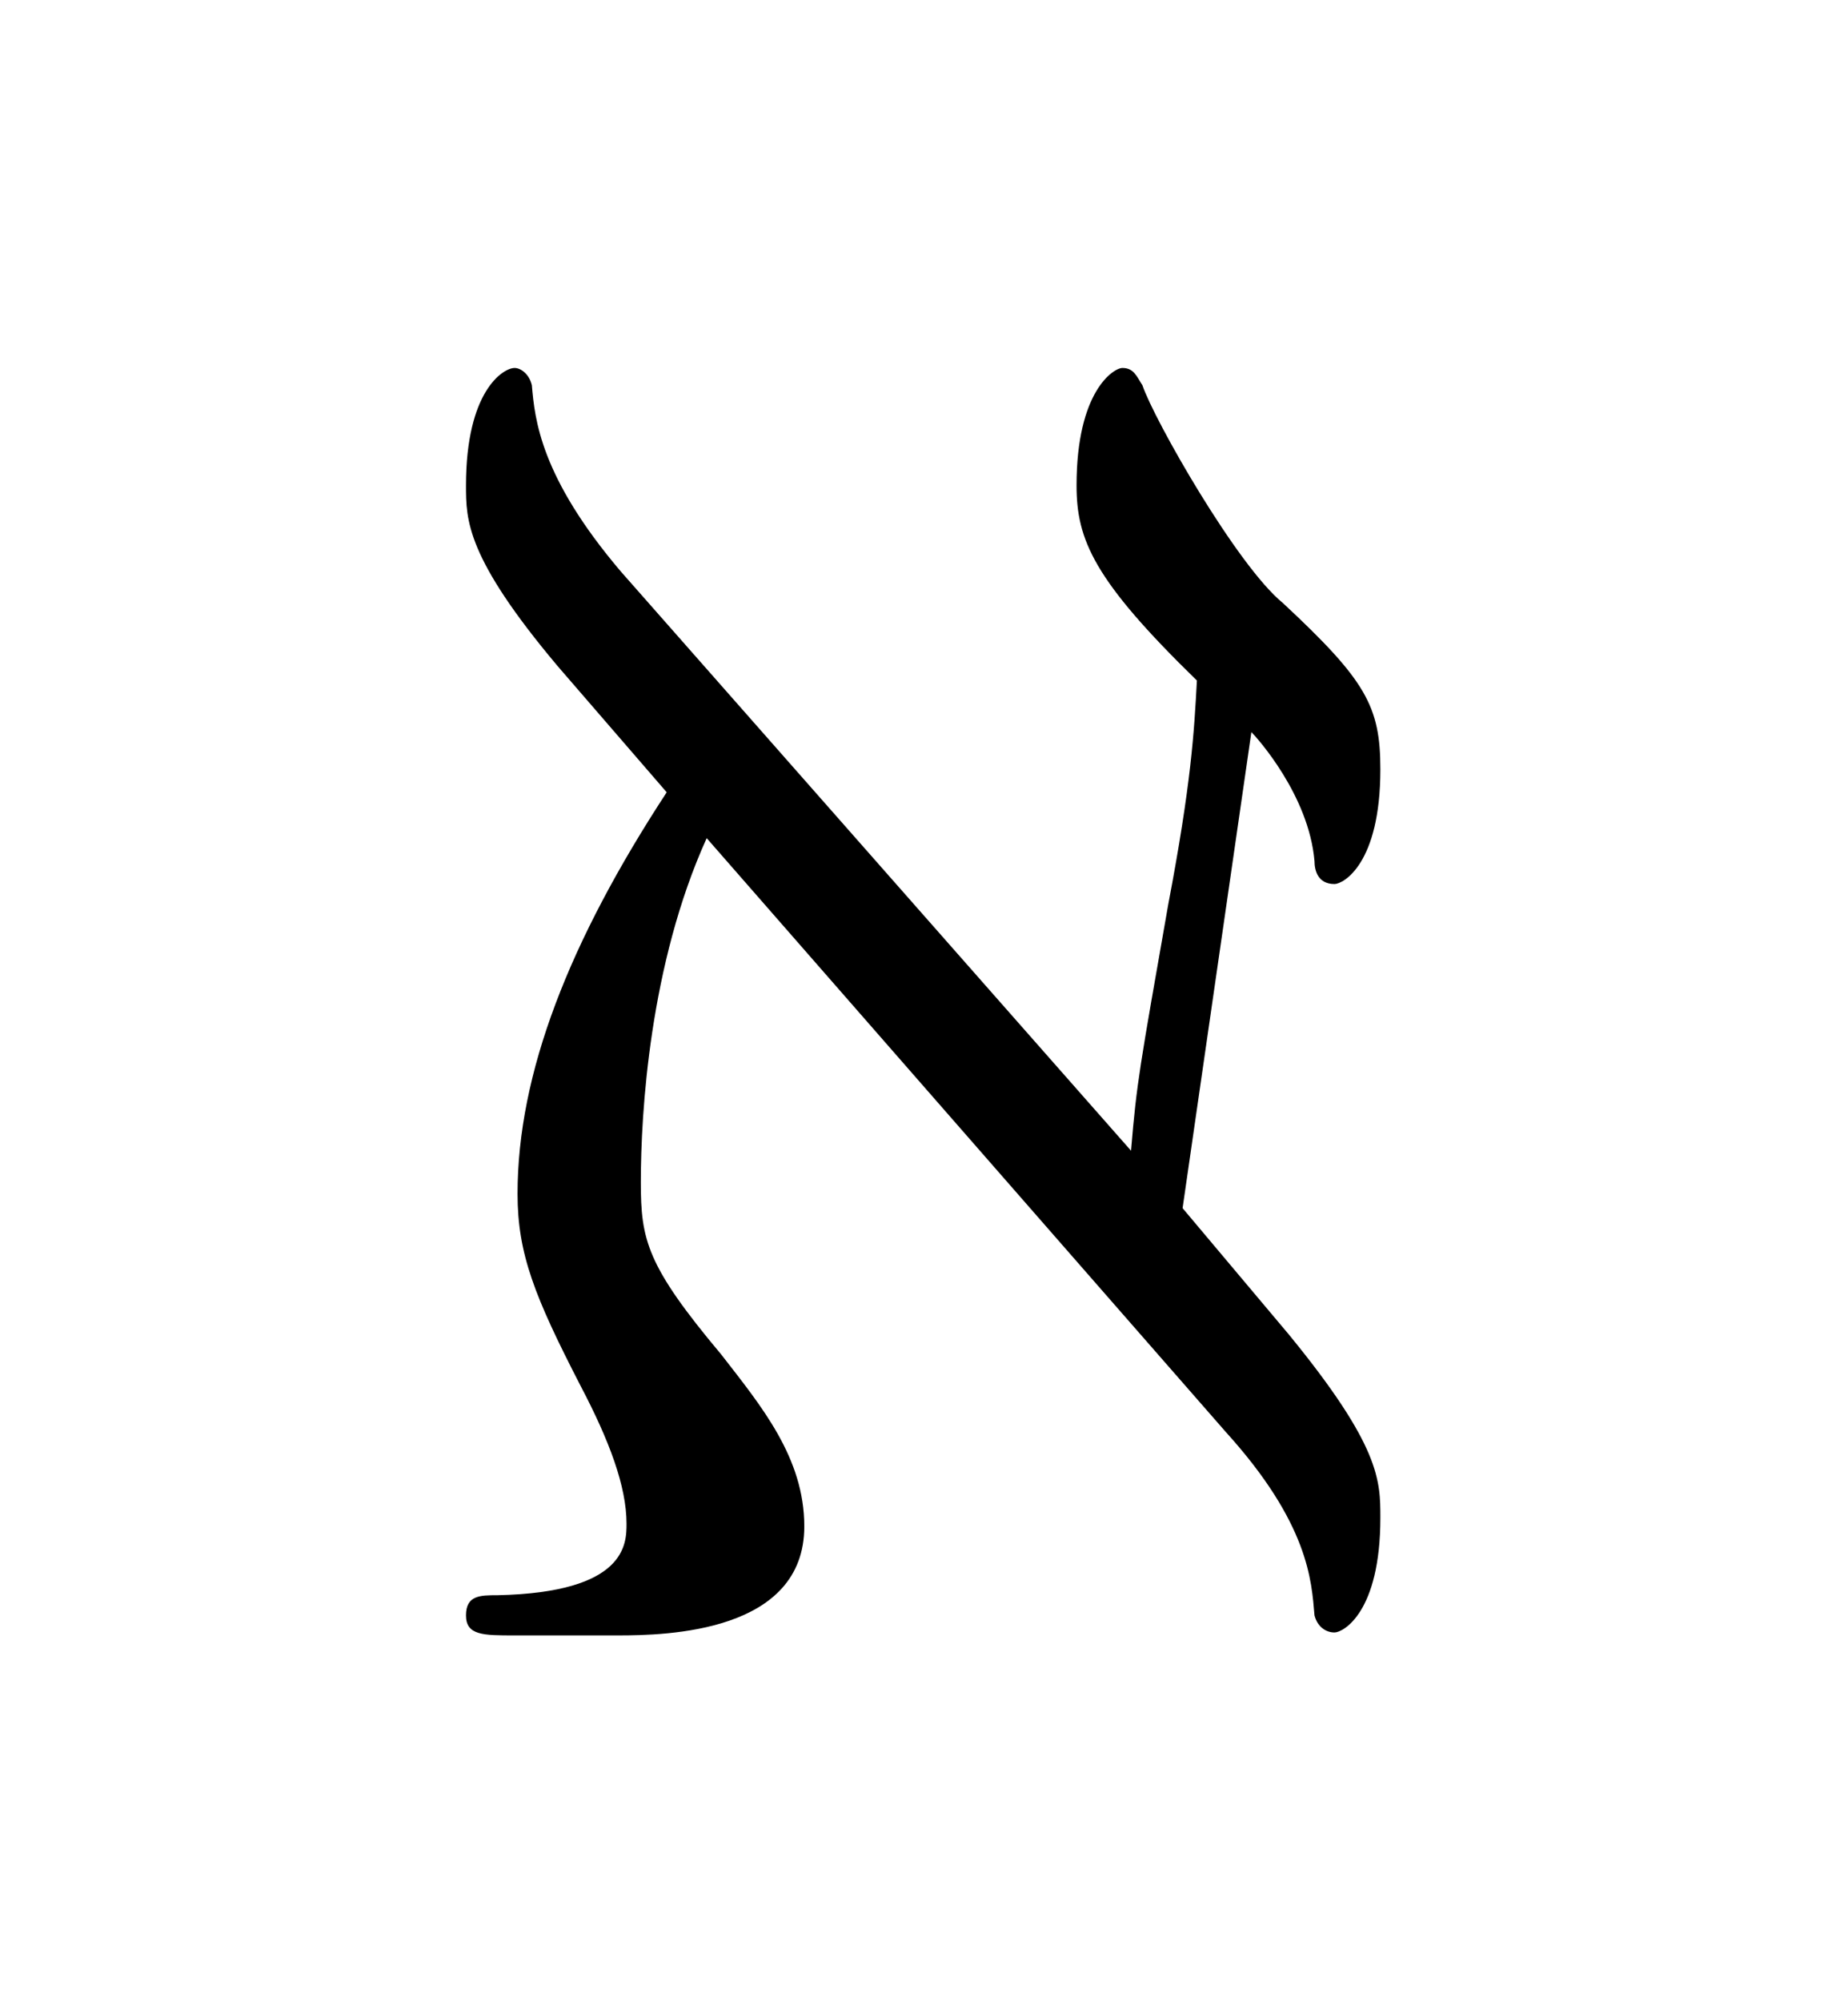 <?xml version="1.0" encoding="UTF-8"?>
<svg xmlns="http://www.w3.org/2000/svg" xmlns:xlink="http://www.w3.org/1999/xlink" width="10.073pt" height="10.904pt" viewBox="0 0 10.073 10.904" version="1.1">
<defs>
<g>
<symbol overflow="visible" id="glyph0-0">
<path style="stroke:none;" d=""/>
</symbol>
<symbol overflow="visible" id="glyph0-1">
<path style="stroke:none;" d="M 4.688 -1.109 C 5.141 -0.609 5.156 -0.297 5.172 -0.109 C 5.188 -0.047 5.234 -0.016 5.281 -0.016 C 5.328 -0.016 5.531 -0.125 5.531 -0.641 C 5.531 -0.844 5.531 -1.031 5.031 -1.641 L 4.453 -2.328 L 4.828 -4.922 C 4.859 -4.891 5.141 -4.578 5.172 -4.219 C 5.172 -4.172 5.188 -4.094 5.281 -4.094 C 5.328 -4.094 5.531 -4.203 5.531 -4.719 C 5.531 -5.062 5.453 -5.203 5 -5.625 C 4.75 -5.828 4.297 -6.625 4.234 -6.812 C 4.203 -6.859 4.188 -6.906 4.125 -6.906 C 4.078 -6.906 3.875 -6.781 3.875 -6.266 C 3.875 -5.969 3.969 -5.75 4.531 -5.203 C 4.516 -4.922 4.5 -4.641 4.375 -3.984 C 4.219 -3.094 4.203 -3.016 4.172 -2.641 L 1.391 -5.797 C 0.953 -6.312 0.922 -6.625 0.906 -6.812 C 0.891 -6.875 0.844 -6.906 0.812 -6.906 C 0.75 -6.906 0.547 -6.781 0.547 -6.266 C 0.547 -6.078 0.547 -5.875 1.047 -5.281 L 1.641 -4.594 C 1.109 -3.781 0.828 -3.062 0.828 -2.406 C 0.828 -2.078 0.922 -1.844 1.172 -1.359 C 1.328 -1.062 1.422 -0.812 1.422 -0.609 C 1.422 -0.5 1.422 -0.234 0.719 -0.219 C 0.625 -0.219 0.547 -0.219 0.547 -0.109 C 0.547 0 0.641 0 0.812 0 L 1.375 0 C 1.641 0 2.391 -0.016 2.391 -0.594 C 2.391 -0.969 2.156 -1.25 1.938 -1.531 C 1.531 -2.016 1.5 -2.156 1.5 -2.469 C 1.5 -2.844 1.547 -3.656 1.859 -4.344 Z "/>
</symbol>
</g>
</defs>
<g id="surface1">
<g style="fill:rgb(0%,0%,0%);fill-opacity:1;">
  <use xlink:href="#glyph0-1" x="1.993" y="8.911"/>
</g>
</g>
</svg>

